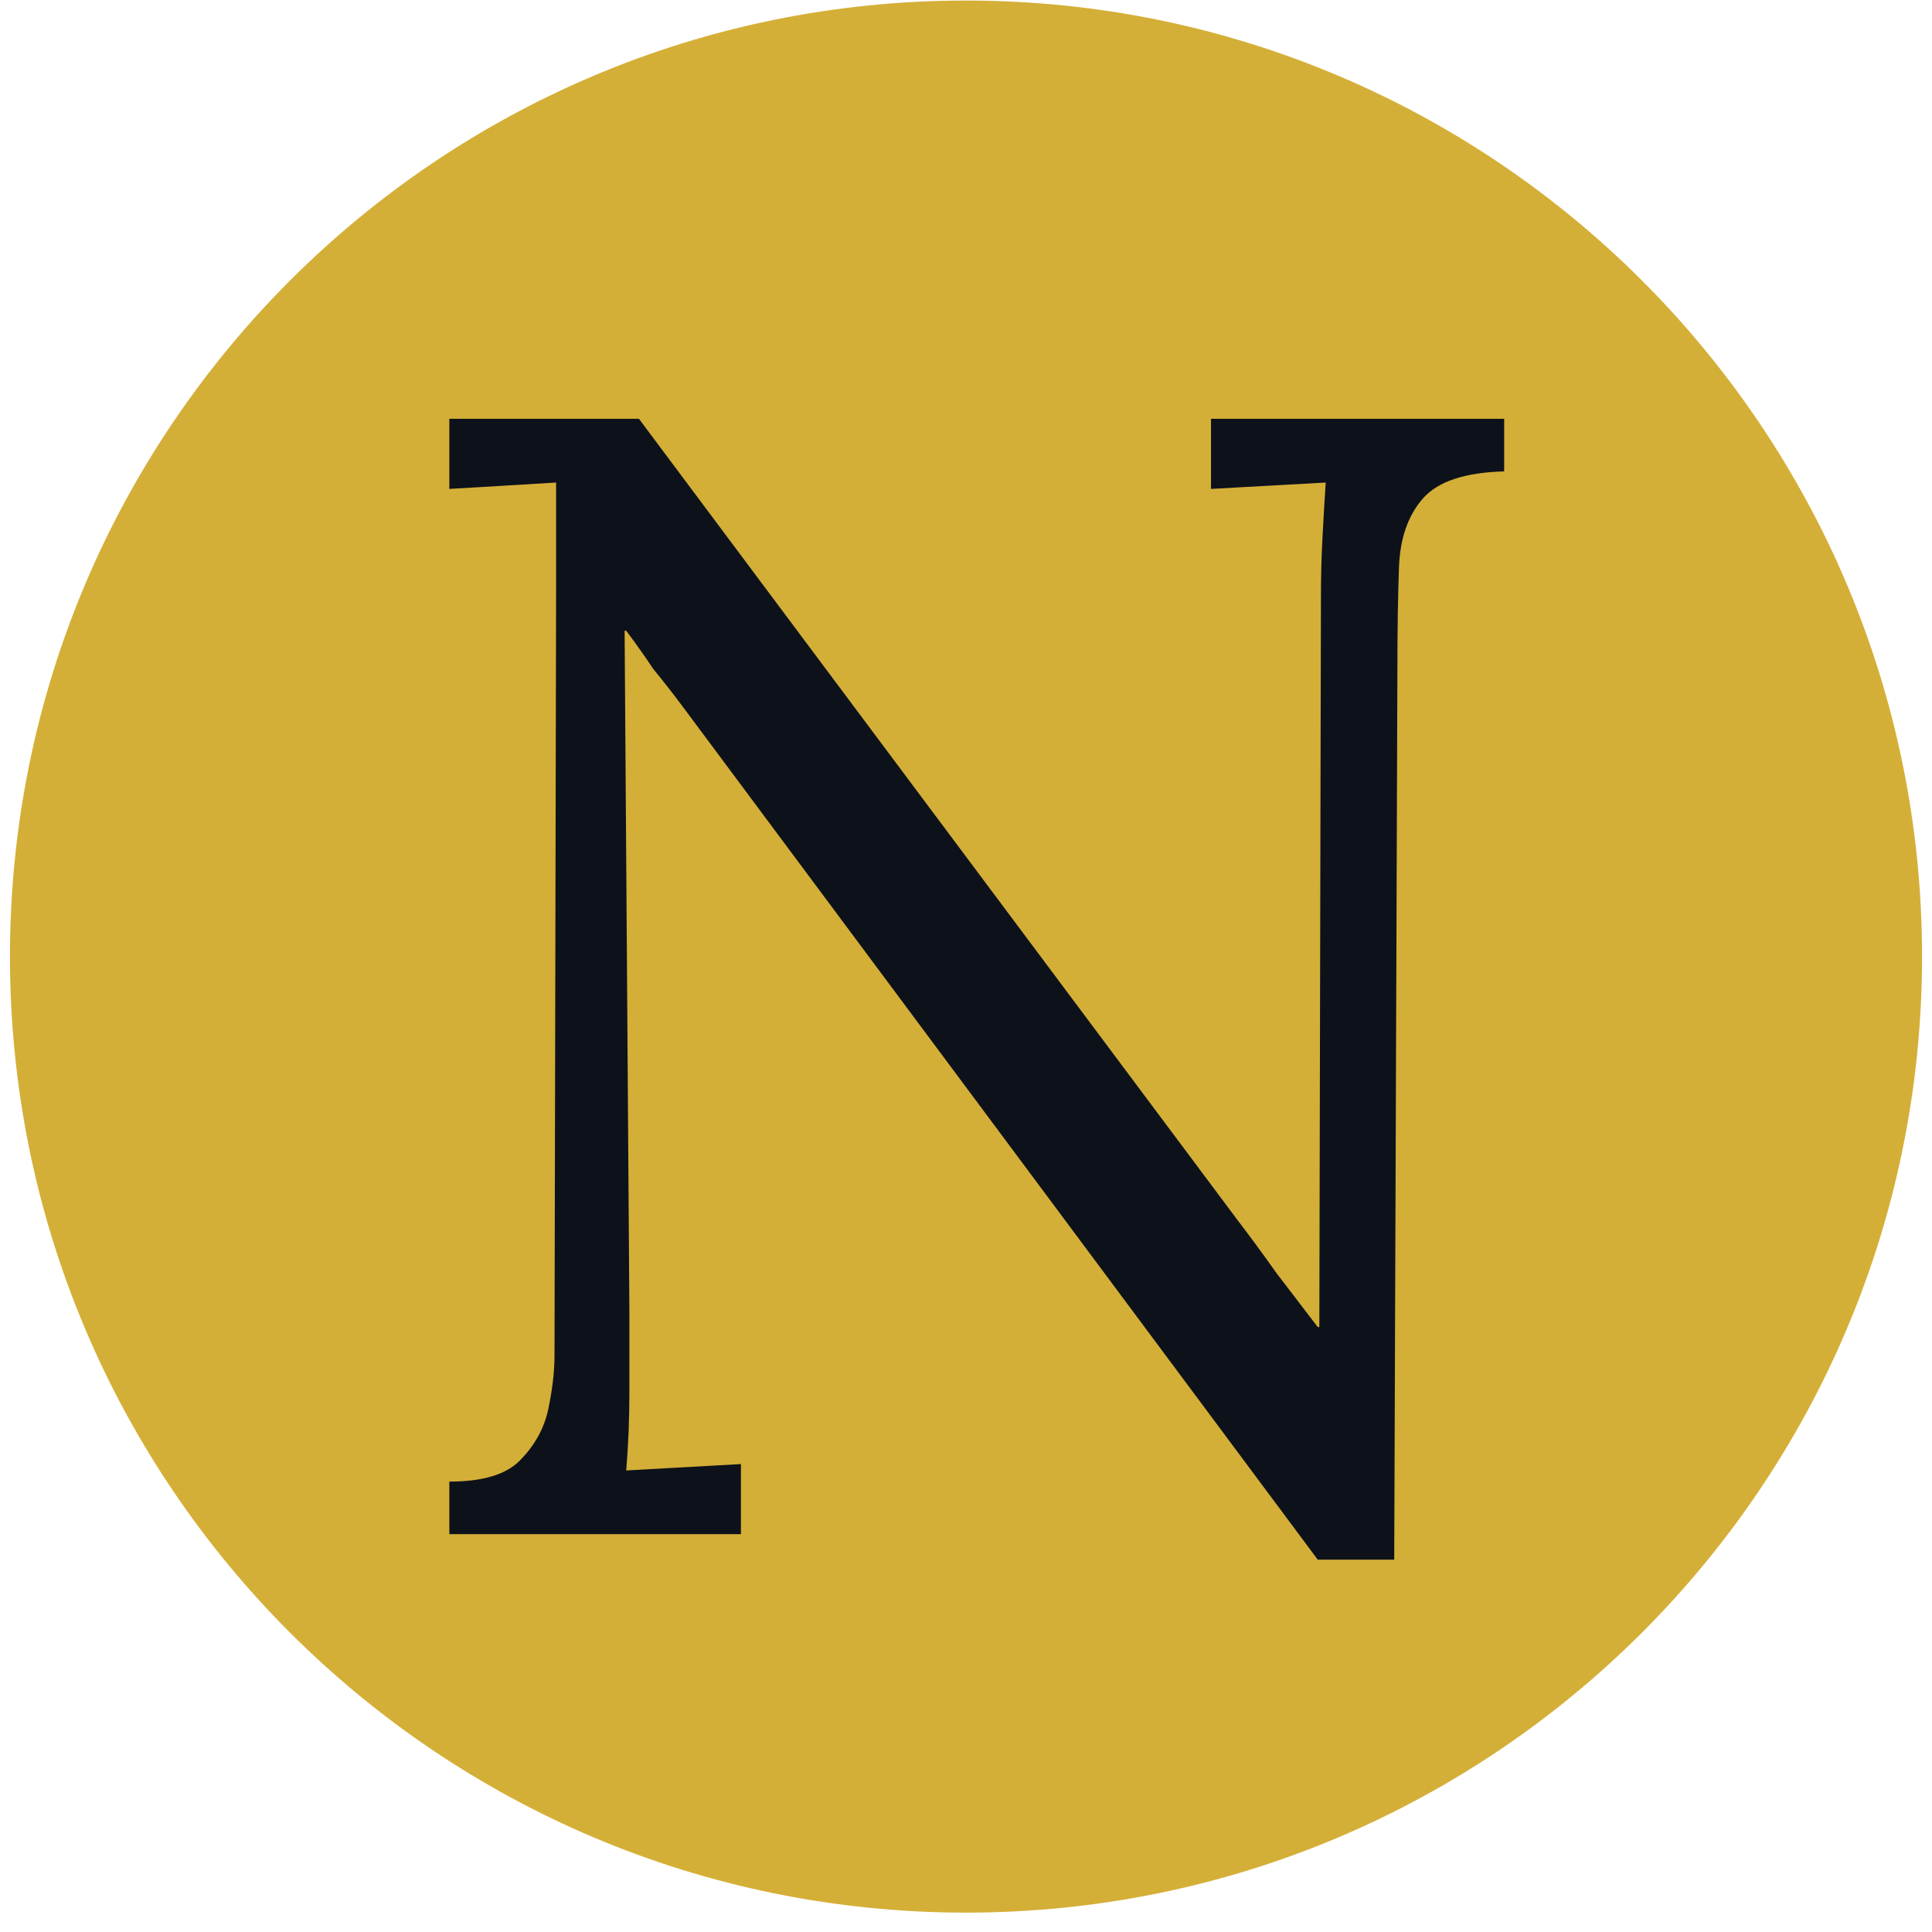 <svg width="96" height="96" viewBox="0 0 96 97" fill="none" xmlns="http://www.w3.org/2000/svg">
    <path
        d="M48 96.027C74.51 96.027 96 74.537 96 48.027C96 21.518 74.51 0.027 48 0.027C21.49 0.027 0 21.518 0 48.027C0 74.537 21.49 96.027 48 96.027Z"
        fill="#D4AF37" />
    <path
        d="M65.66 78.307L33.74 35.427C33.26 34.787 32.78 34.174 32.3 33.587C31.873 32.947 31.42 32.307 30.94 31.667H30.86L31.1 65.907C31.1 67.241 31.1 68.574 31.1 69.907C31.1 71.241 31.047 72.547 30.94 73.827C31.9 73.774 32.86 73.721 33.82 73.667C34.78 73.614 35.74 73.561 36.7 73.507V77.027H22.06V74.387C23.713 74.387 24.887 74.041 25.58 73.347C26.327 72.601 26.807 71.747 27.02 70.787C27.233 69.774 27.34 68.867 27.34 68.067L27.42 29.587C27.42 28.681 27.42 27.774 27.42 26.867C27.42 25.961 27.42 25.081 27.42 24.227C26.567 24.281 25.687 24.334 24.78 24.387C23.873 24.441 22.967 24.494 22.06 24.547V21.027H31.58L61.58 61.187C62.273 62.094 62.94 63.001 63.58 63.907C64.273 64.814 64.967 65.721 65.66 66.627H65.74L65.82 29.987C65.82 28.921 65.847 27.907 65.9 26.947C65.953 25.934 66.007 25.027 66.06 24.227C65.1 24.281 64.14 24.334 63.18 24.387C62.22 24.441 61.26 24.494 60.3 24.547V21.027H75.02V23.667C73.047 23.721 71.687 24.174 70.94 25.027C70.193 25.881 69.793 27.027 69.74 28.467C69.687 29.907 69.66 31.587 69.66 33.507L69.5 78.307H65.66Z"
        fill="#0D121A" />
</svg>
    